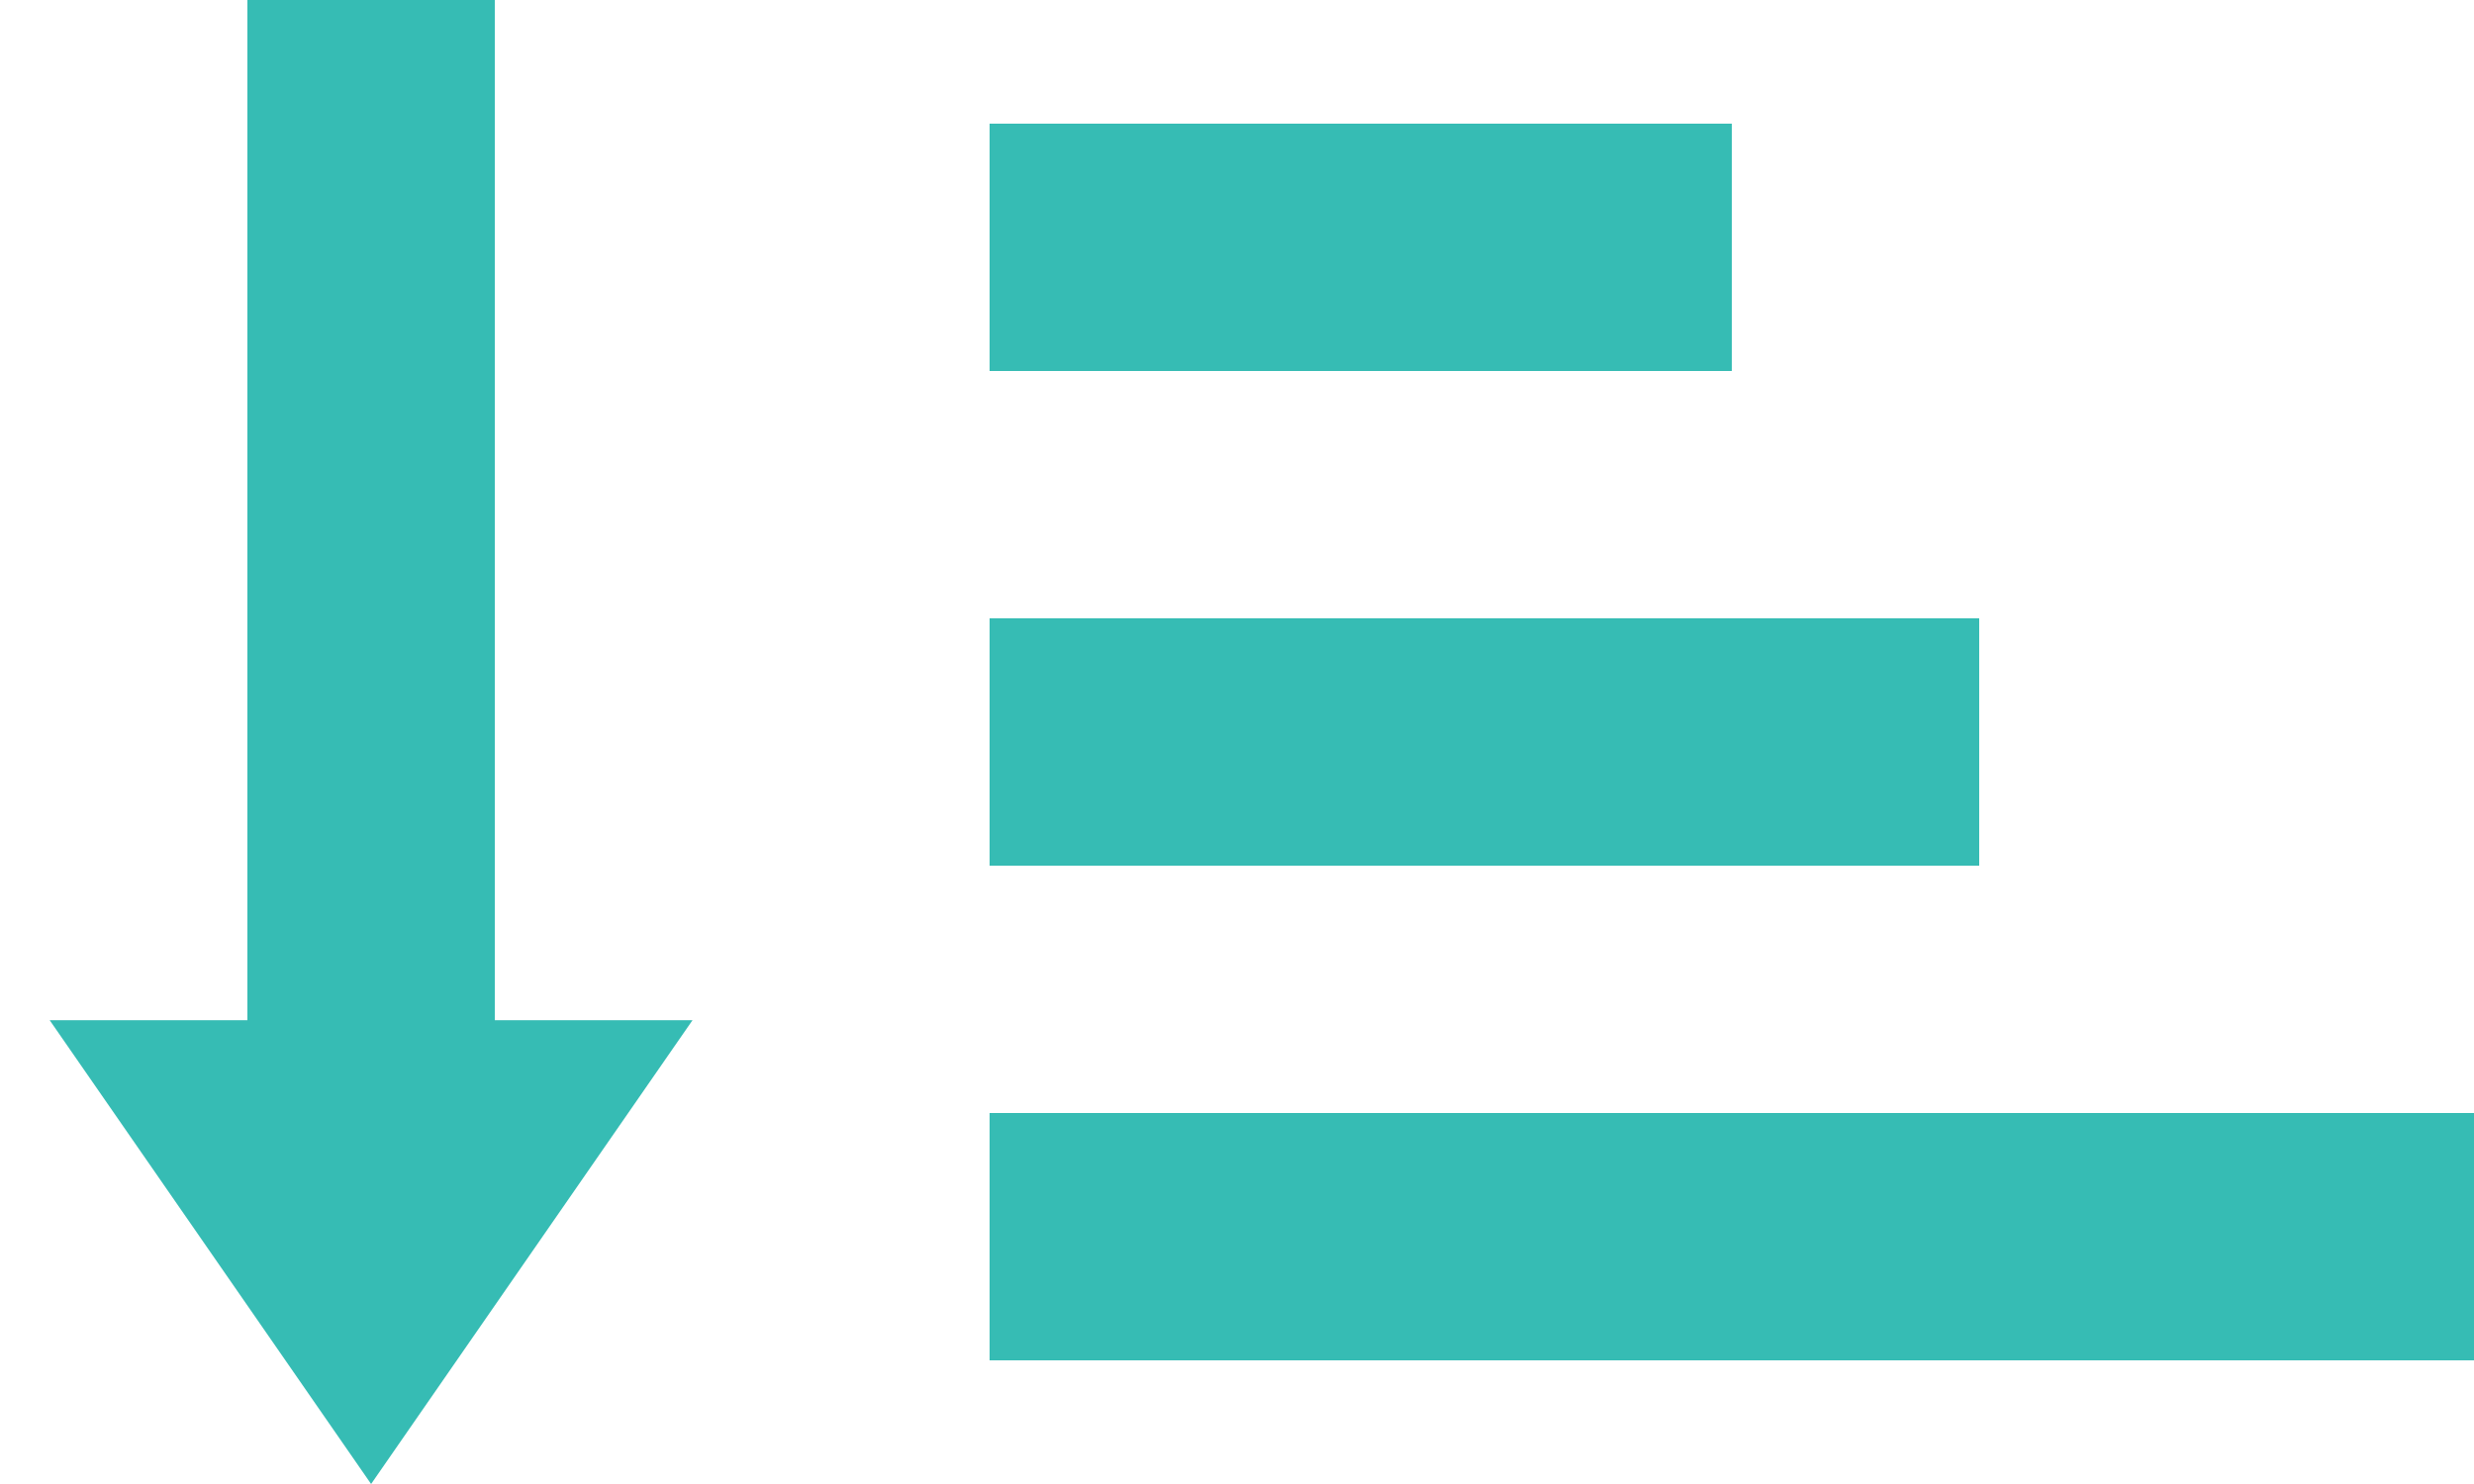 <svg width="25" height="15" viewBox="0 0 25 15" fill="#36BCB4" xmlns="http://www.w3.org/2000/svg">
<rect x="2.5" width="2.5" height="12.5" fill="#36BCB4"/>
<rect x="10" y="3.75" width="2.5" height="7.5" transform="rotate(-90 10 3.75)" fill="#36BCB4"/>
<rect x="10" y="8.75" width="2.5" height="10" transform="rotate(-90 10 8.75)" fill="#36BCB4"/>
<rect x="10" y="13.75" width="2.5" height="15" transform="rotate(-90 10 13.75)" fill="#36BCB4"/>
<path d="M3.75 15L0.502 10.312L6.998 10.312L3.75 15Z" fill="#36BCB4"/>
</svg>
